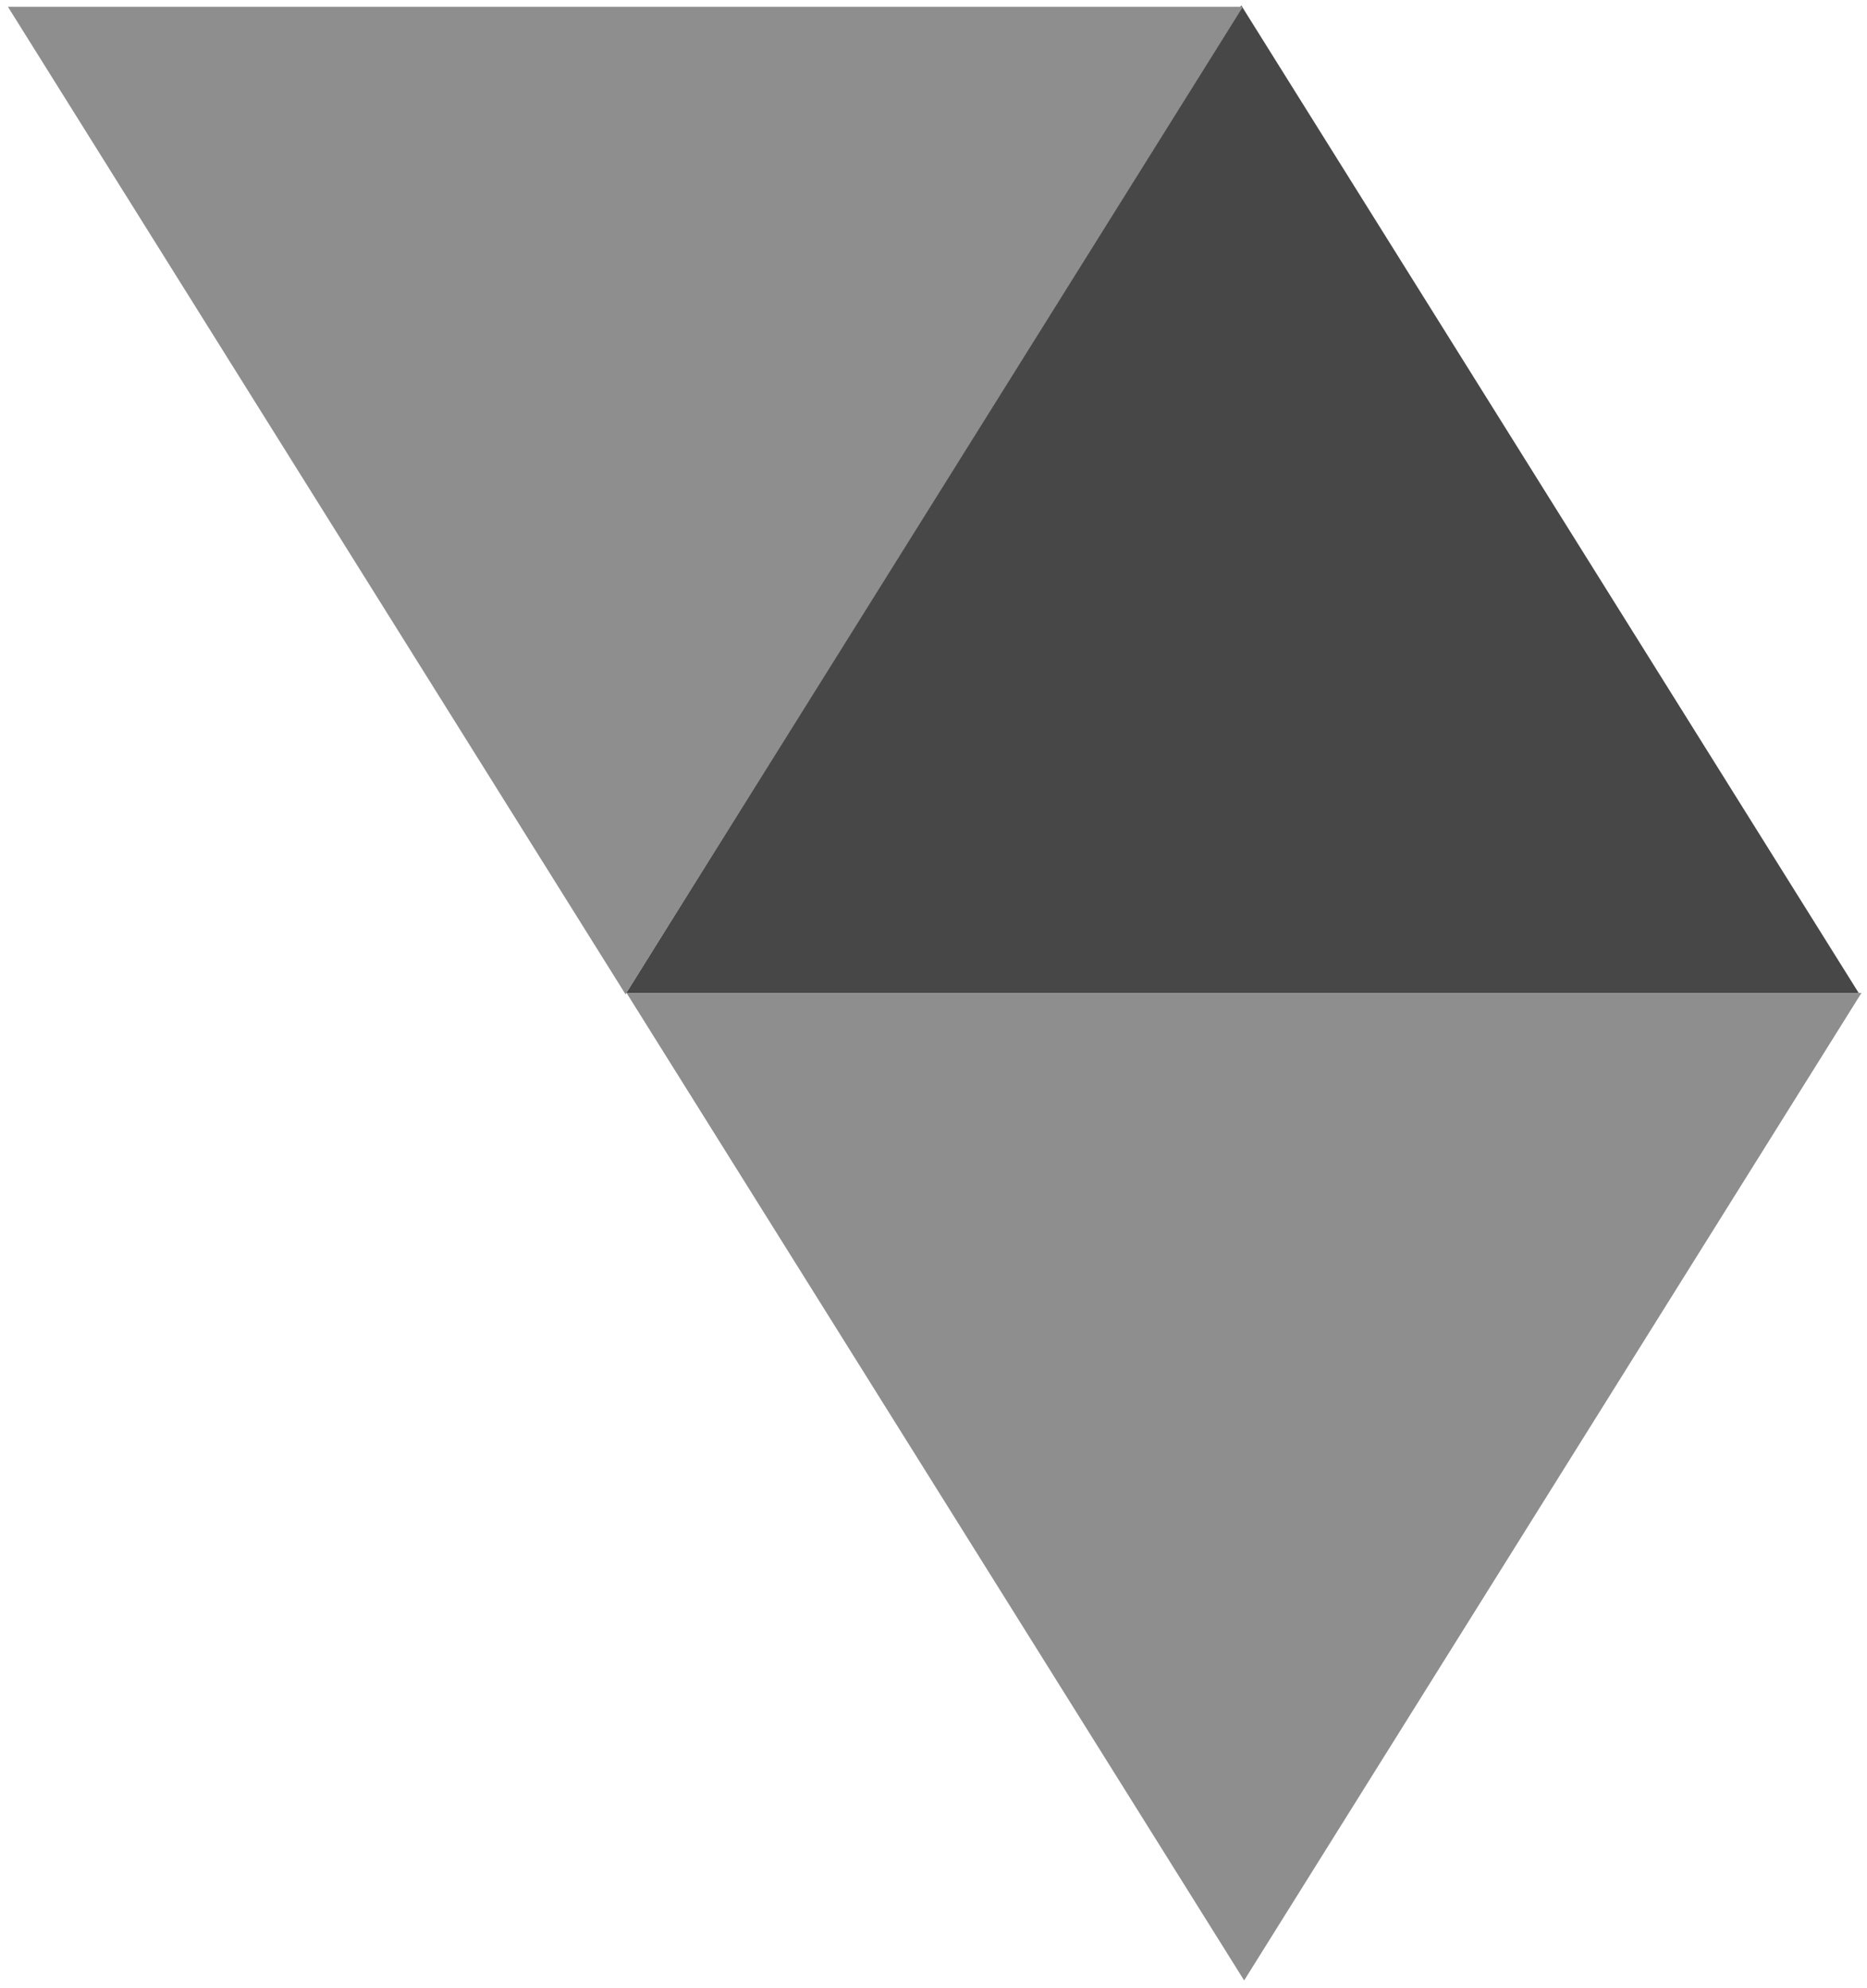 <svg width="202" height="215" viewBox="0 0 202 215" fill="none" xmlns="http://www.w3.org/2000/svg">
<path d="M201.1 107.39L134.3 0.59L67.76 107.39H201.1Z" fill="#474747"/>
<path d="M201.4 107.39L134.61 214.19L67.79 107.39H201.4Z" fill="#8E8E8E"/>
<path d="M134.47 0.74L67.68 107.54L0.86 0.74H134.47Z" fill="#8E8E8E"/>
</svg>

